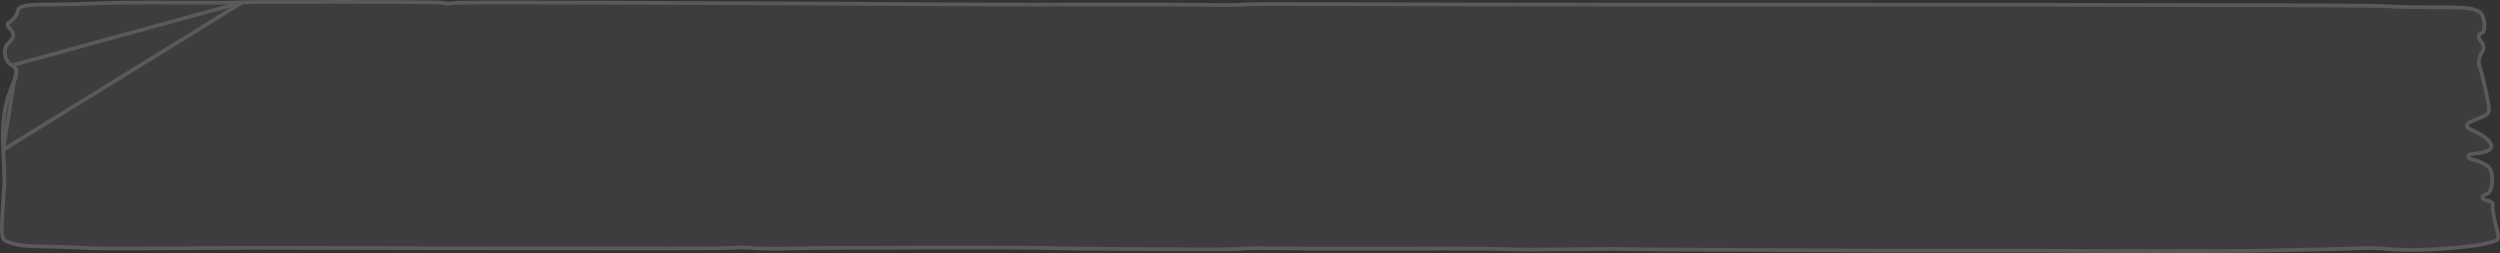 <svg width="336" height="34" viewBox="0 0 336 34" fill="none" xmlns="http://www.w3.org/2000/svg">
<rect x="0" y="0" width="336" height="34" fill="#333333" stroke="none"/>
<path fill-rule="evenodd" clip-rule="evenodd" d="M32.576 0.058C31.767 0.1 27.74 0.118 23.625 0.099C18.221 0.074 15.254 0.104 12.931 0.208C11.163 0.287 8.433 0.351 6.864 0.351C3.112 0.351 2.299 0.551 2.103 1.52C2.02 1.935 1.599 2.486 1.168 2.744C0.626 3.069 0.618 3.459 1.143 4.011C1.696 4.592 1.658 5.011 1.005 5.559C0 6.402 0.309 8.466 1.522 9.005C2.051 9.24 2.1 9.825 1.671 10.793C0.355 13.766 -0.03 16.188 0.183 20.151C0.303 22.396 0.37 24.486 0.332 24.795C0.293 25.105 0.173 26.942 0.067 28.877C-0.109 32.087 -0.008 32.435 1.222 32.837C2.589 33.285 3.32 33.354 7.327 33.413C8.557 33.431 10.37 33.5 11.358 33.567C12.736 33.66 15.501 33.671 23.229 33.616C28.77 33.575 33.805 33.549 34.418 33.557C35.031 33.564 49.301 33.594 66.129 33.623C88.308 33.661 97.161 33.647 98.306 33.569C99.341 33.499 100.192 33.494 100.768 33.553C102.011 33.682 104.236 33.709 106.947 33.628C110.566 33.521 139.359 33.482 140.851 33.583C141.573 33.632 146.755 33.695 152.365 33.723C164.939 33.786 165.888 33.782 167.112 33.654C167.754 33.586 169.45 33.576 172.015 33.623C174.173 33.662 178.612 33.689 181.881 33.682C185.15 33.676 190.665 33.664 194.138 33.656C197.611 33.648 201.347 33.686 202.439 33.741C203.778 33.808 206.544 33.813 210.921 33.756C214.493 33.709 217.705 33.694 218.057 33.721C218.41 33.749 223.452 33.79 229.262 33.813C235.072 33.836 243.002 33.878 246.883 33.906C250.765 33.935 258.119 33.951 263.227 33.941C268.334 33.932 273.014 33.931 273.627 33.94C279.344 34.016 301.36 34.021 303.714 33.947C305.348 33.895 308.023 33.836 309.659 33.815C311.294 33.795 314.037 33.725 315.754 33.66C318.45 33.558 319.13 33.563 320.74 33.696C323.501 33.925 326.075 33.886 329.849 33.557C332.135 33.359 333.711 33.125 334.735 32.833C336.165 32.424 336.217 32.291 335.703 30.334C335.404 29.198 335.212 27.965 335.275 27.596C335.344 27.193 335.015 26.849 334.451 26.735C333.767 26.597 333.722 26.486 334.284 26.327C335.356 26.024 335.561 22.965 334.563 22.18C334.111 21.825 333.267 21.418 332.685 21.276C331.73 21.043 331.764 21.002 333.028 20.858C335.992 20.519 335.749 18.818 332.528 17.351C331.487 16.876 331.521 16.814 333.151 16.178C334.55 15.632 334.854 15.321 334.767 14.52C334.631 13.26 333.858 9.833 333.475 8.796C333.314 8.358 333.457 7.615 333.794 7.147C334.144 6.661 334.111 5.961 333.718 5.517C333.305 5.05 333.299 4.696 333.703 4.632C334.44 4.517 334.221 1.883 333.435 1.43C332.325 0.791 331.715 0.726 326.766 0.726C324.261 0.726 321.821 0.677 321.344 0.617C320.823 0.551 317.126 0.493 312.095 0.471C302.843 0.432 261.136 0.366 245.398 0.365C239.882 0.365 226.343 0.366 215.311 0.366C204.279 0.366 189.123 0.34 181.631 0.307C171.619 0.263 167.729 0.277 166.949 0.359C166.245 0.433 164.707 0.448 162.37 0.404C159.348 0.347 149.285 0.331 138.794 0.367C135.729 0.377 121.11 0.308 108.707 0.225C104.825 0.198 92.588 0.147 81.513 0.11C65.792 0.058 61.25 0.069 60.805 0.16C60.357 0.252 60.099 0.25 59.612 0.15C59.135 0.052 56.086 0.018 46.518 0.003C39.659 -0.008 33.385 0.017 32.576 0.058Z" fill="white" fill-opacity="0.05"/>
<path d="M32.589 0.308L32.589 0.308C31.771 0.35 27.735 0.368 23.624 0.349C18.22 0.324 15.258 0.354 12.942 0.457C11.171 0.536 8.437 0.601 6.864 0.601C4.981 0.601 3.871 0.652 3.21 0.815C2.884 0.895 2.693 0.996 2.575 1.109C2.46 1.219 2.391 1.36 2.348 1.569C2.297 1.828 2.147 2.104 1.965 2.343C1.781 2.584 1.545 2.81 1.297 2.958L1.297 2.958C1.055 3.103 1.007 3.217 1.005 3.297C1.003 3.4 1.071 3.572 1.324 3.838L1.324 3.838C1.615 4.144 1.807 4.464 1.775 4.82C1.744 5.169 1.504 5.467 1.166 5.751C0.752 6.098 0.584 6.725 0.679 7.359C0.774 7.993 1.119 8.552 1.623 8.776L32.589 0.308ZM32.589 0.308C33.389 0.267 39.654 0.242 46.518 0.253C51.302 0.26 54.455 0.273 56.471 0.295C57.48 0.307 58.202 0.321 58.702 0.338C59.211 0.355 59.467 0.376 59.562 0.395L59.562 0.395C60.079 0.501 60.371 0.504 60.855 0.405L60.855 0.405C60.888 0.399 60.987 0.389 61.189 0.38C61.383 0.371 61.656 0.363 62.022 0.357C62.754 0.344 63.853 0.336 65.431 0.332C68.586 0.324 73.651 0.334 81.512 0.36C92.587 0.397 104.824 0.448 108.705 0.474C121.108 0.558 135.728 0.627 138.794 0.617C149.287 0.581 159.346 0.597 162.365 0.654C164.698 0.698 166.252 0.683 166.975 0.607C167.349 0.568 168.5 0.544 170.829 0.536C173.15 0.528 176.624 0.535 181.63 0.557C189.123 0.59 204.279 0.616 215.311 0.616C226.343 0.616 239.882 0.615 245.398 0.615C261.136 0.616 302.842 0.682 312.094 0.721C314.609 0.732 316.79 0.752 318.407 0.777C320.035 0.803 321.07 0.834 321.313 0.865C321.568 0.897 322.313 0.924 323.29 0.944C324.274 0.964 325.512 0.976 326.766 0.976C329.246 0.976 330.62 0.993 331.514 1.087C332.387 1.179 332.784 1.344 333.31 1.647C333.43 1.716 333.564 1.897 333.678 2.195C333.788 2.481 333.862 2.833 333.891 3.179C333.92 3.526 333.902 3.85 333.841 4.084C333.773 4.342 333.686 4.382 333.664 4.385C333.531 4.406 333.4 4.456 333.3 4.554C333.196 4.658 333.151 4.791 333.154 4.928C333.158 5.176 333.315 5.439 333.531 5.682C333.846 6.038 333.874 6.608 333.591 7.001L333.794 7.147L333.591 7.001C333.398 7.269 333.266 7.607 333.202 7.935C333.139 8.26 333.138 8.605 333.241 8.883C333.426 9.384 333.712 10.485 333.97 11.63C334.228 12.773 334.452 13.933 334.519 14.547L334.767 14.52L334.519 14.547C334.539 14.732 334.534 14.869 334.506 14.979C334.479 15.084 334.429 15.176 334.338 15.27C334.14 15.472 333.765 15.67 333.06 15.945L333.151 16.177L333.06 15.945C332.654 16.103 332.338 16.229 332.112 16.337C331.999 16.39 331.901 16.443 331.822 16.497C331.748 16.547 331.666 16.615 331.617 16.707C331.557 16.82 331.559 16.946 331.617 17.056C331.666 17.147 331.745 17.213 331.814 17.261C331.954 17.36 332.17 17.462 332.425 17.578C333.216 17.939 333.813 18.308 334.219 18.659C334.63 19.015 334.816 19.325 334.85 19.562C334.88 19.771 334.799 19.975 334.514 20.165C334.218 20.363 333.723 20.527 333 20.609C332.684 20.645 332.439 20.676 332.266 20.705C332.18 20.719 332.104 20.734 332.043 20.752C332.013 20.761 331.98 20.772 331.948 20.787C331.922 20.799 331.872 20.825 331.831 20.875C331.779 20.939 331.747 21.037 331.784 21.14C331.813 21.219 331.869 21.263 331.894 21.282C331.948 21.321 332.019 21.349 332.076 21.369C332.2 21.412 332.389 21.461 332.626 21.519C333.174 21.653 333.986 22.044 334.408 22.376C334.597 22.524 334.751 22.802 334.849 23.179C334.946 23.551 334.979 23.989 334.95 24.418C334.922 24.847 334.831 25.251 334.692 25.559C334.55 25.875 334.379 26.041 334.216 26.087C334.073 26.127 333.948 26.17 333.858 26.219C333.815 26.242 333.756 26.279 333.711 26.337C333.658 26.408 333.621 26.517 333.669 26.633C333.706 26.724 333.778 26.775 333.819 26.8C333.866 26.829 333.921 26.852 333.974 26.871C334.083 26.909 334.227 26.945 334.401 26.98C334.648 27.03 334.82 27.126 334.919 27.23C335.015 27.33 335.048 27.439 335.028 27.554L335.275 27.596L335.028 27.554C335.007 27.678 335.01 27.851 335.024 28.039C335.038 28.233 335.067 28.464 335.106 28.716C335.185 29.221 335.309 29.822 335.461 30.398C335.59 30.889 335.68 31.252 335.722 31.531C335.766 31.813 335.754 31.972 335.715 32.074C335.681 32.161 335.613 32.239 335.449 32.322C335.275 32.41 335.027 32.489 334.666 32.592C333.667 32.877 332.111 33.11 329.828 33.308C326.062 33.636 323.503 33.674 320.761 33.447C319.137 33.313 318.445 33.308 315.744 33.41C314.03 33.475 311.289 33.545 309.656 33.565C308.019 33.586 305.342 33.645 303.706 33.697C301.358 33.771 279.347 33.766 273.63 33.69C273.015 33.681 268.332 33.682 263.226 33.691C258.12 33.701 250.766 33.685 246.885 33.656C243.003 33.628 235.073 33.586 229.263 33.563C223.443 33.54 218.417 33.499 218.077 33.472C217.887 33.457 216.981 33.455 215.695 33.461C214.401 33.467 212.704 33.483 210.918 33.506C206.539 33.563 203.781 33.558 202.452 33.491C201.351 33.436 197.609 33.398 194.138 33.406C190.665 33.414 185.149 33.426 181.88 33.432C178.613 33.439 174.175 33.412 172.02 33.373C169.46 33.326 167.747 33.336 167.086 33.405L167.112 33.654L167.085 33.405C165.88 33.532 164.953 33.536 152.367 33.473C146.75 33.445 141.58 33.381 140.867 33.333C140.11 33.282 132.525 33.267 124.696 33.277C116.861 33.288 108.754 33.325 106.939 33.379C104.23 33.459 102.019 33.432 100.794 33.305C100.196 33.243 99.329 33.249 98.289 33.32C97.155 33.396 88.318 33.411 66.129 33.373C49.3 33.344 35.032 33.314 34.421 33.307C33.805 33.299 28.766 33.325 23.227 33.366C15.493 33.422 12.741 33.41 11.375 33.318C10.382 33.251 8.564 33.181 7.331 33.163C3.319 33.104 2.626 33.034 1.3 32.6L1.222 32.837L1.3 32.6C0.996 32.5 0.794 32.414 0.651 32.303C0.519 32.2 0.423 32.066 0.357 31.84C0.289 31.605 0.254 31.276 0.25 30.792C0.247 30.31 0.273 29.694 0.317 28.891C0.423 26.95 0.542 25.125 0.58 24.826C0.592 24.729 0.594 24.521 0.592 24.252C0.589 23.975 0.58 23.613 0.567 23.191C0.54 22.347 0.493 21.261 0.433 20.137L0.433 20.137M32.589 0.308L0.433 20.137M0.433 20.137C0.221 16.206 0.603 13.824 1.9 10.894M0.433 20.137L1.9 10.894M1.9 10.894C2.119 10.398 2.235 9.963 2.205 9.603M1.9 10.894L2.205 9.603M2.205 9.603C2.189 9.419 2.135 9.249 2.033 9.104M2.205 9.603L2.033 9.104M2.033 9.104C1.931 8.958 1.79 8.851 1.623 8.776L2.033 9.104Z" stroke="white" stroke-opacity="0.15" stroke-width="0.5"/>
</svg>
